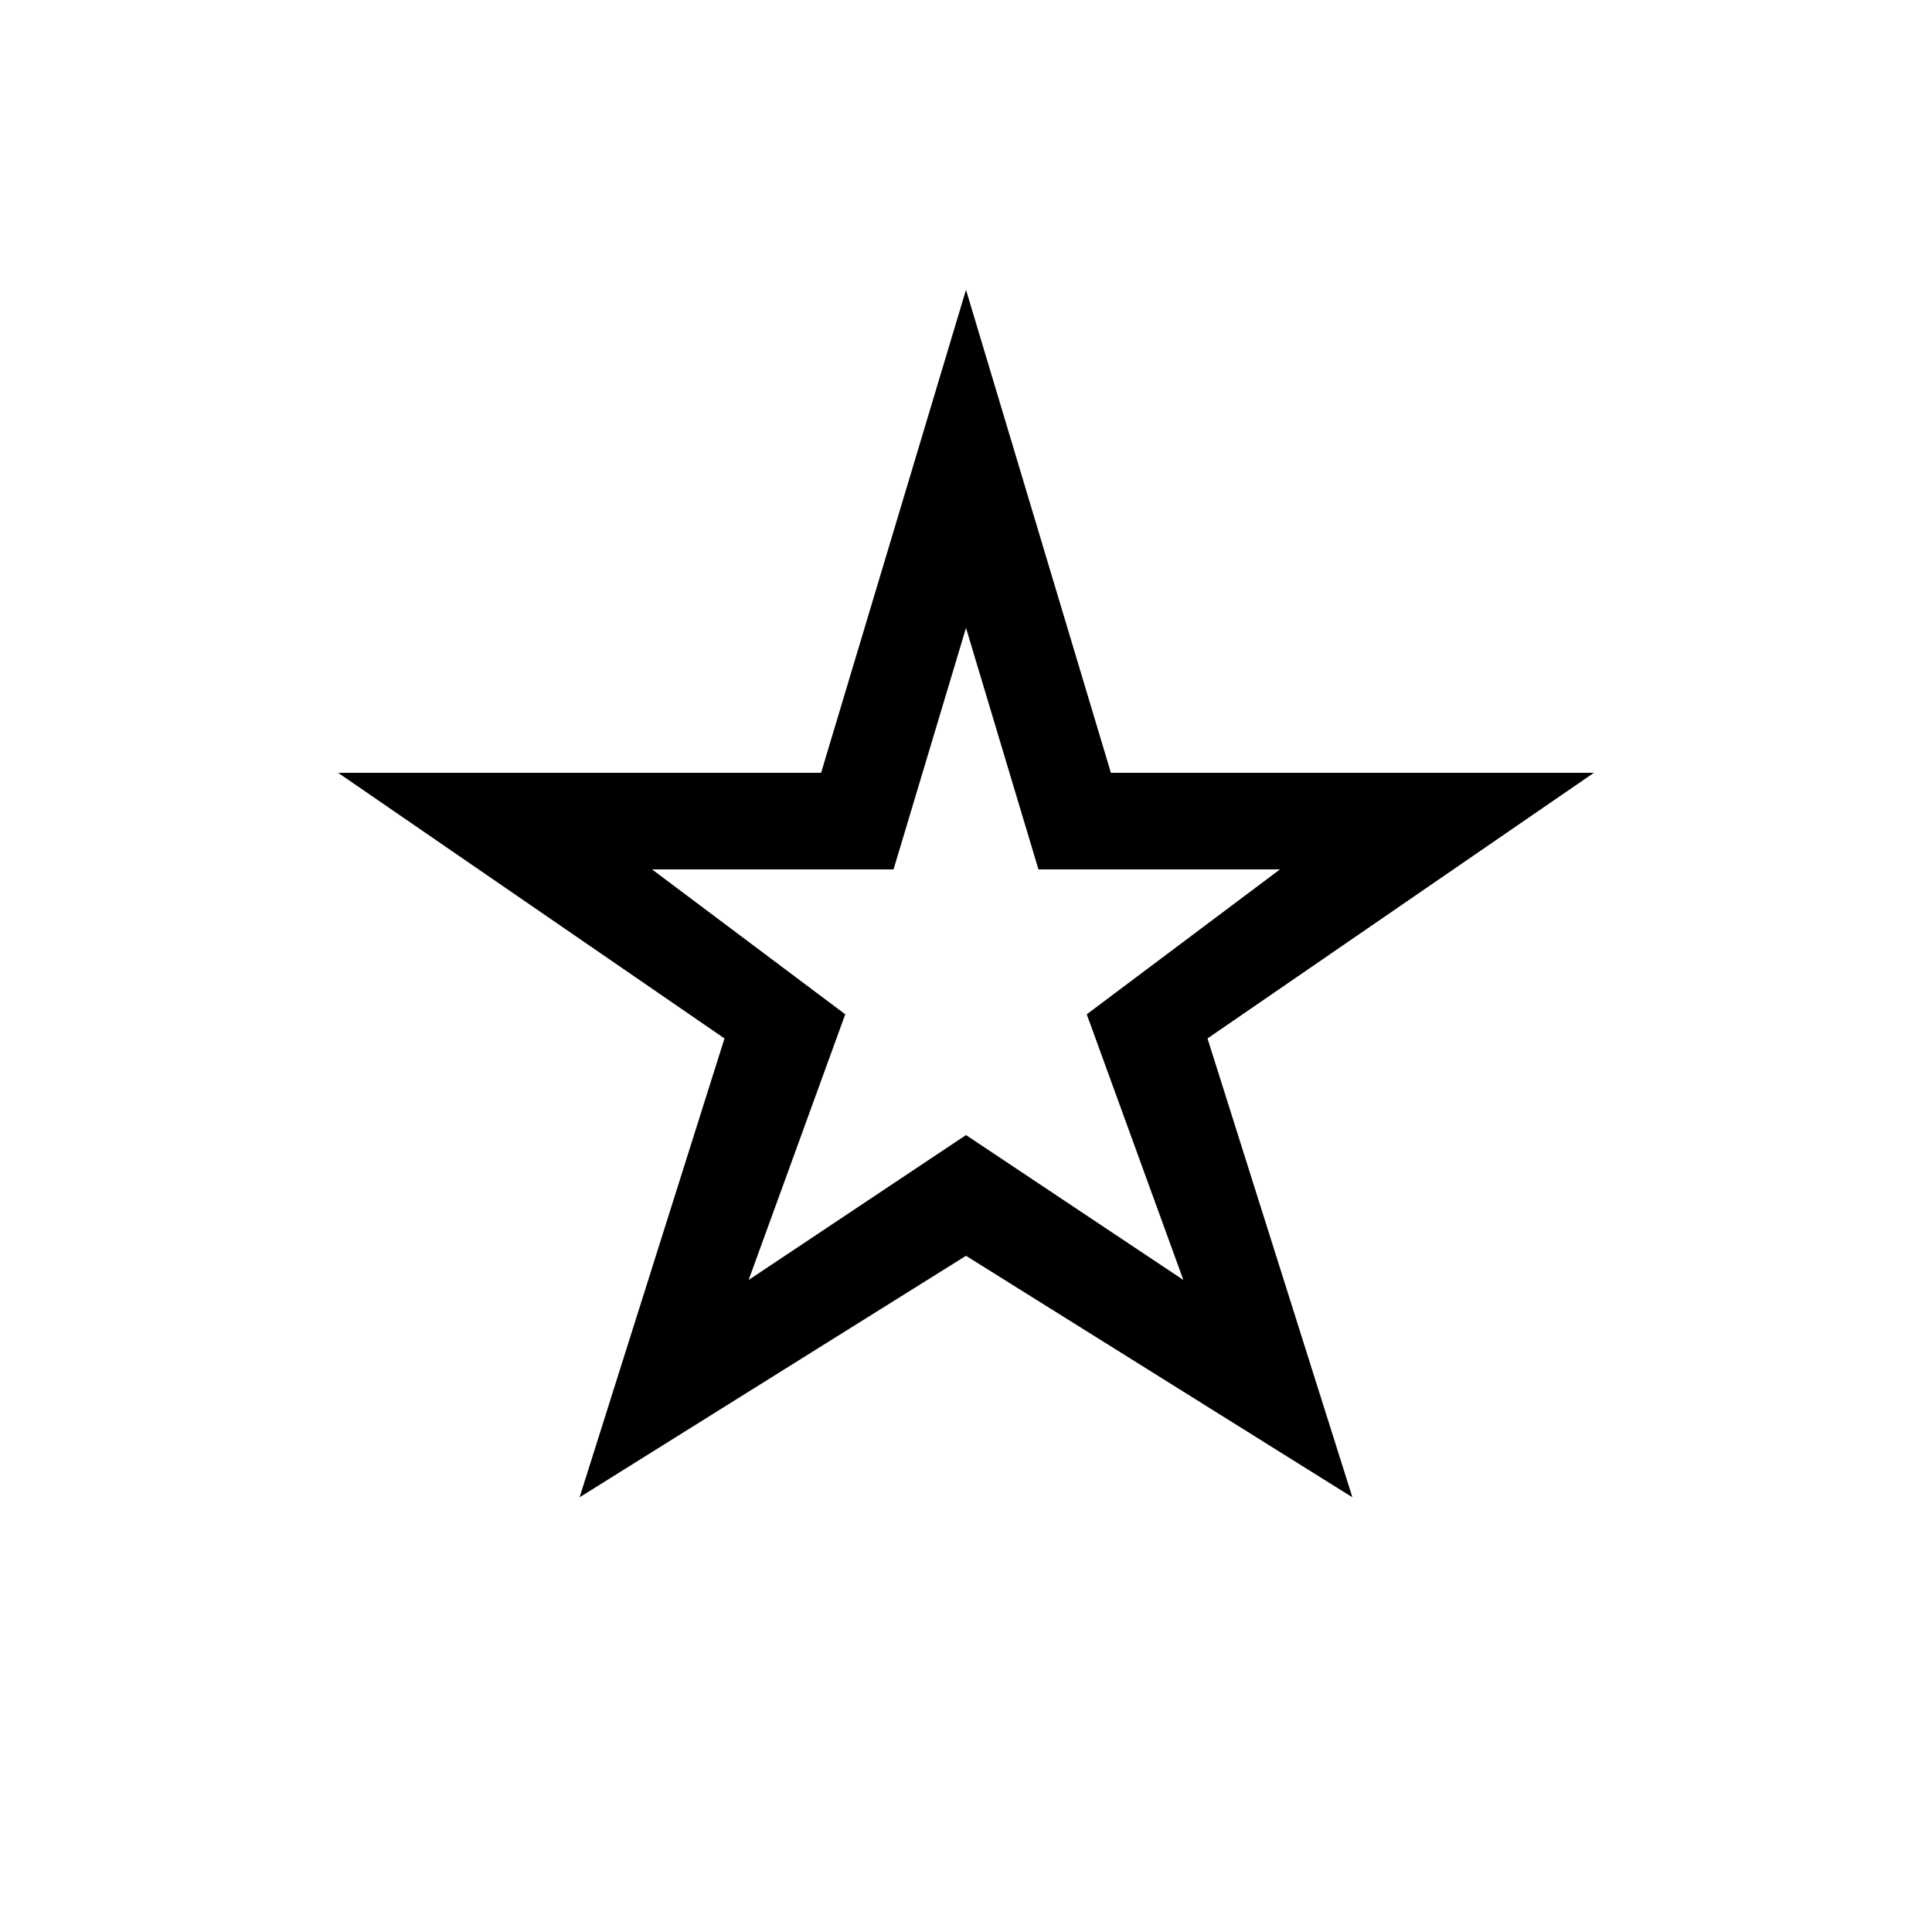 <?xml version="1.0" encoding="utf-8"?>
<!-- Generator: Adobe Illustrator 15.1.0, SVG Export Plug-In  -->
<!DOCTYPE svg PUBLIC "-//W3C//DTD SVG 1.1//EN" "http://www.w3.org/Graphics/SVG/1.1/DTD/svg11.dtd">
<svg version="1.1"
	 xmlns="http://www.w3.org/2000/svg" xmlns:xlink="http://www.w3.org/1999/xlink" xmlns:a="http://ns.adobe.com/AdobeSVGViewerExtensions/3.0/"
	 x="0px" y="0px" width="40px" height="40px" viewBox="0 0 40 40" overflow="visible" enable-background="new 0 0 40 40"
	 xml:space="preserve">
<defs>
</defs>
<path fill-rule="evenodd" clip-rule="evenodd" d="M33,16H23L20,6l-3,10H7l8,5.5L12,31l8-5l8,5l-3-9.5L33,16z M20,23.5l-4.5,3l2-5.5
	l-4-3h5l1.5-5l1.5,5h5l-4,3l2,5.5L20,23.5z"/>
</svg>